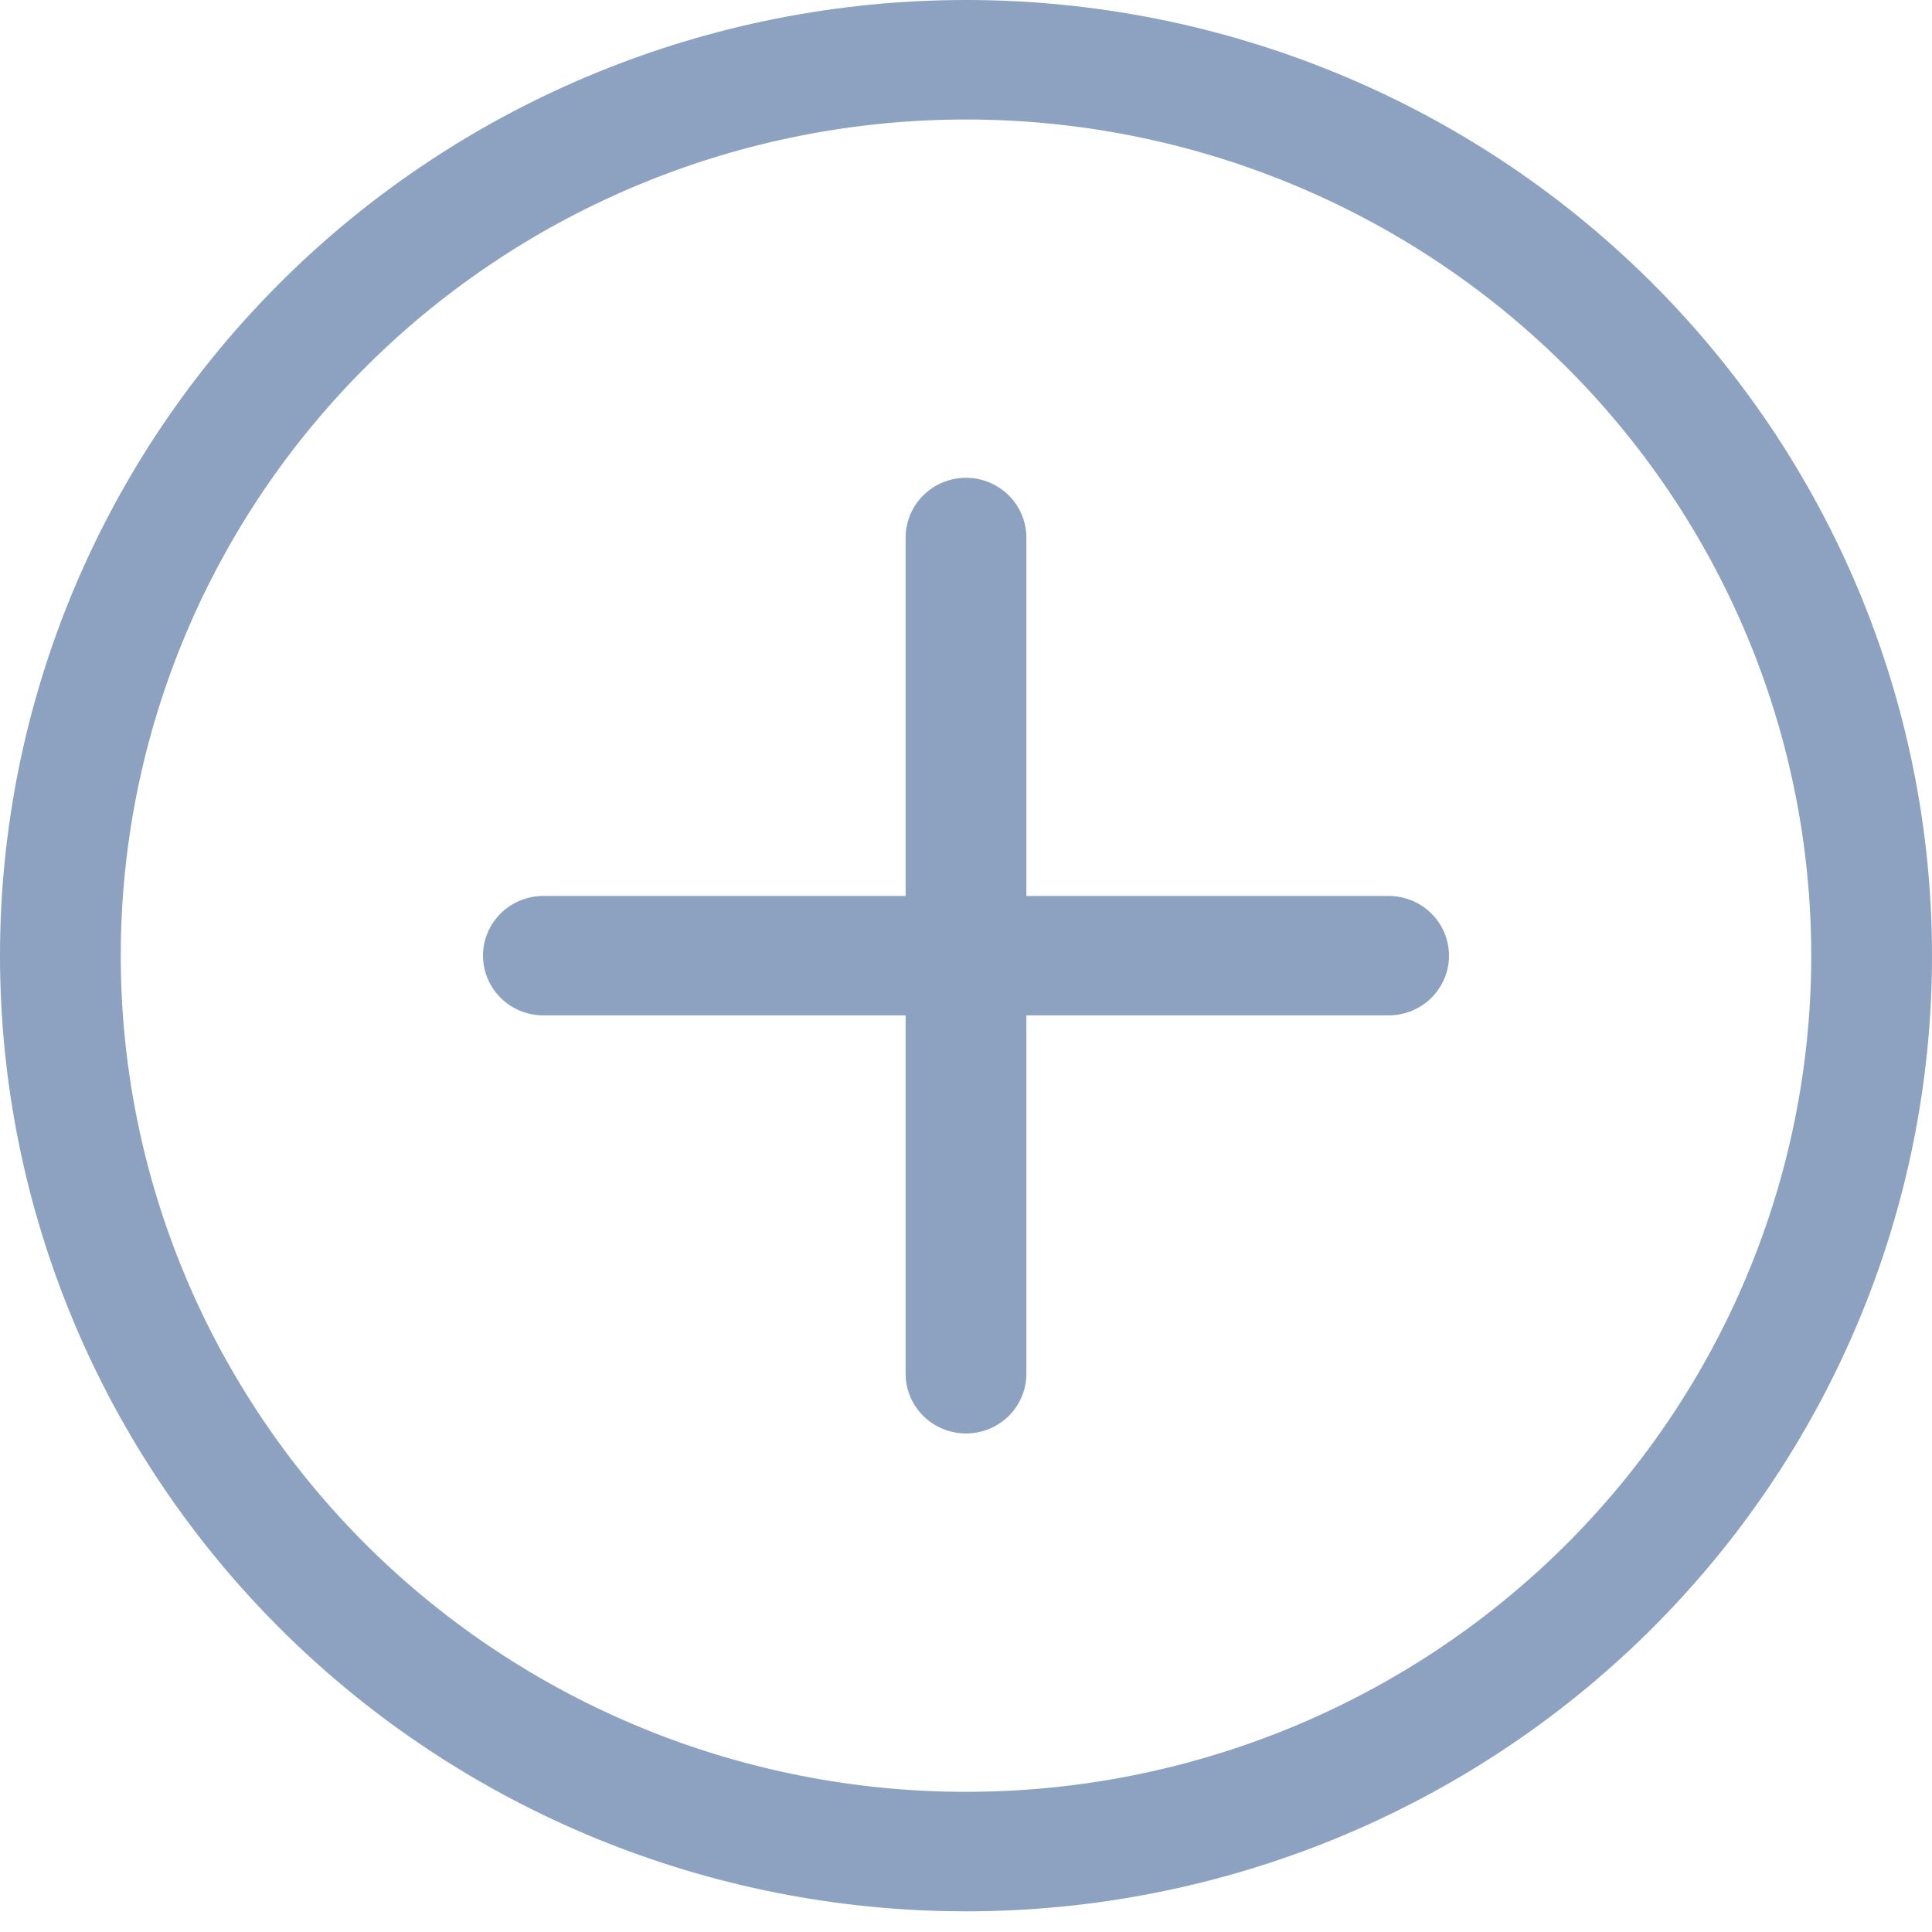 <svg width="20" height="20" viewBox="0 0 20 20" fill="none" xmlns="http://www.w3.org/2000/svg">
<g clip-path="url(#clip0_126_260)">
<path d="M10 18.549C7.679 18.549 5.454 17.637 3.813 16.014C2.172 14.39 1.25 12.189 1.25 9.893C1.25 7.597 2.172 5.395 3.813 3.772C5.454 2.149 7.679 1.237 10 1.237C12.321 1.237 14.546 2.149 16.187 3.772C17.828 5.395 18.75 7.597 18.75 9.893C18.75 12.189 17.828 14.39 16.187 16.014C14.546 17.637 12.321 18.549 10 18.549ZM10 19.786C12.652 19.786 15.196 18.743 17.071 16.888C18.946 15.033 20 12.517 20 9.893C20 7.269 18.946 4.753 17.071 2.898C15.196 1.042 12.652 0 10 0C7.348 0 4.804 1.042 2.929 2.898C1.054 4.753 0 7.269 0 9.893C0 12.517 1.054 15.033 2.929 16.888C4.804 18.743 7.348 19.786 10 19.786Z" fill="#8CA2C0"/>
<path d="M10 4.946C10.166 4.946 10.325 5.012 10.442 5.128C10.559 5.243 10.625 5.401 10.625 5.565V9.275H14.375C14.541 9.275 14.7 9.34 14.817 9.456C14.934 9.572 15 9.729 15 9.893C15 10.057 14.934 10.214 14.817 10.33C14.7 10.446 14.541 10.511 14.375 10.511H10.625V14.221C10.625 14.385 10.559 14.542 10.442 14.658C10.325 14.774 10.166 14.839 10 14.839C9.834 14.839 9.675 14.774 9.558 14.658C9.441 14.542 9.375 14.385 9.375 14.221V10.511H5.625C5.459 10.511 5.3 10.446 5.183 10.33C5.066 10.214 5 10.057 5 9.893C5 9.729 5.066 9.572 5.183 9.456C5.3 9.34 5.459 9.275 5.625 9.275H9.375V5.565C9.375 5.401 9.441 5.243 9.558 5.128C9.675 5.012 9.834 4.946 10 4.946Z" fill="#8CA2C0"/>
</g>
<defs>
<clipPath id="clip0_126_260">
<rect width="20" height="19.786" fill="white"/>
</clipPath>
</defs>
</svg>
